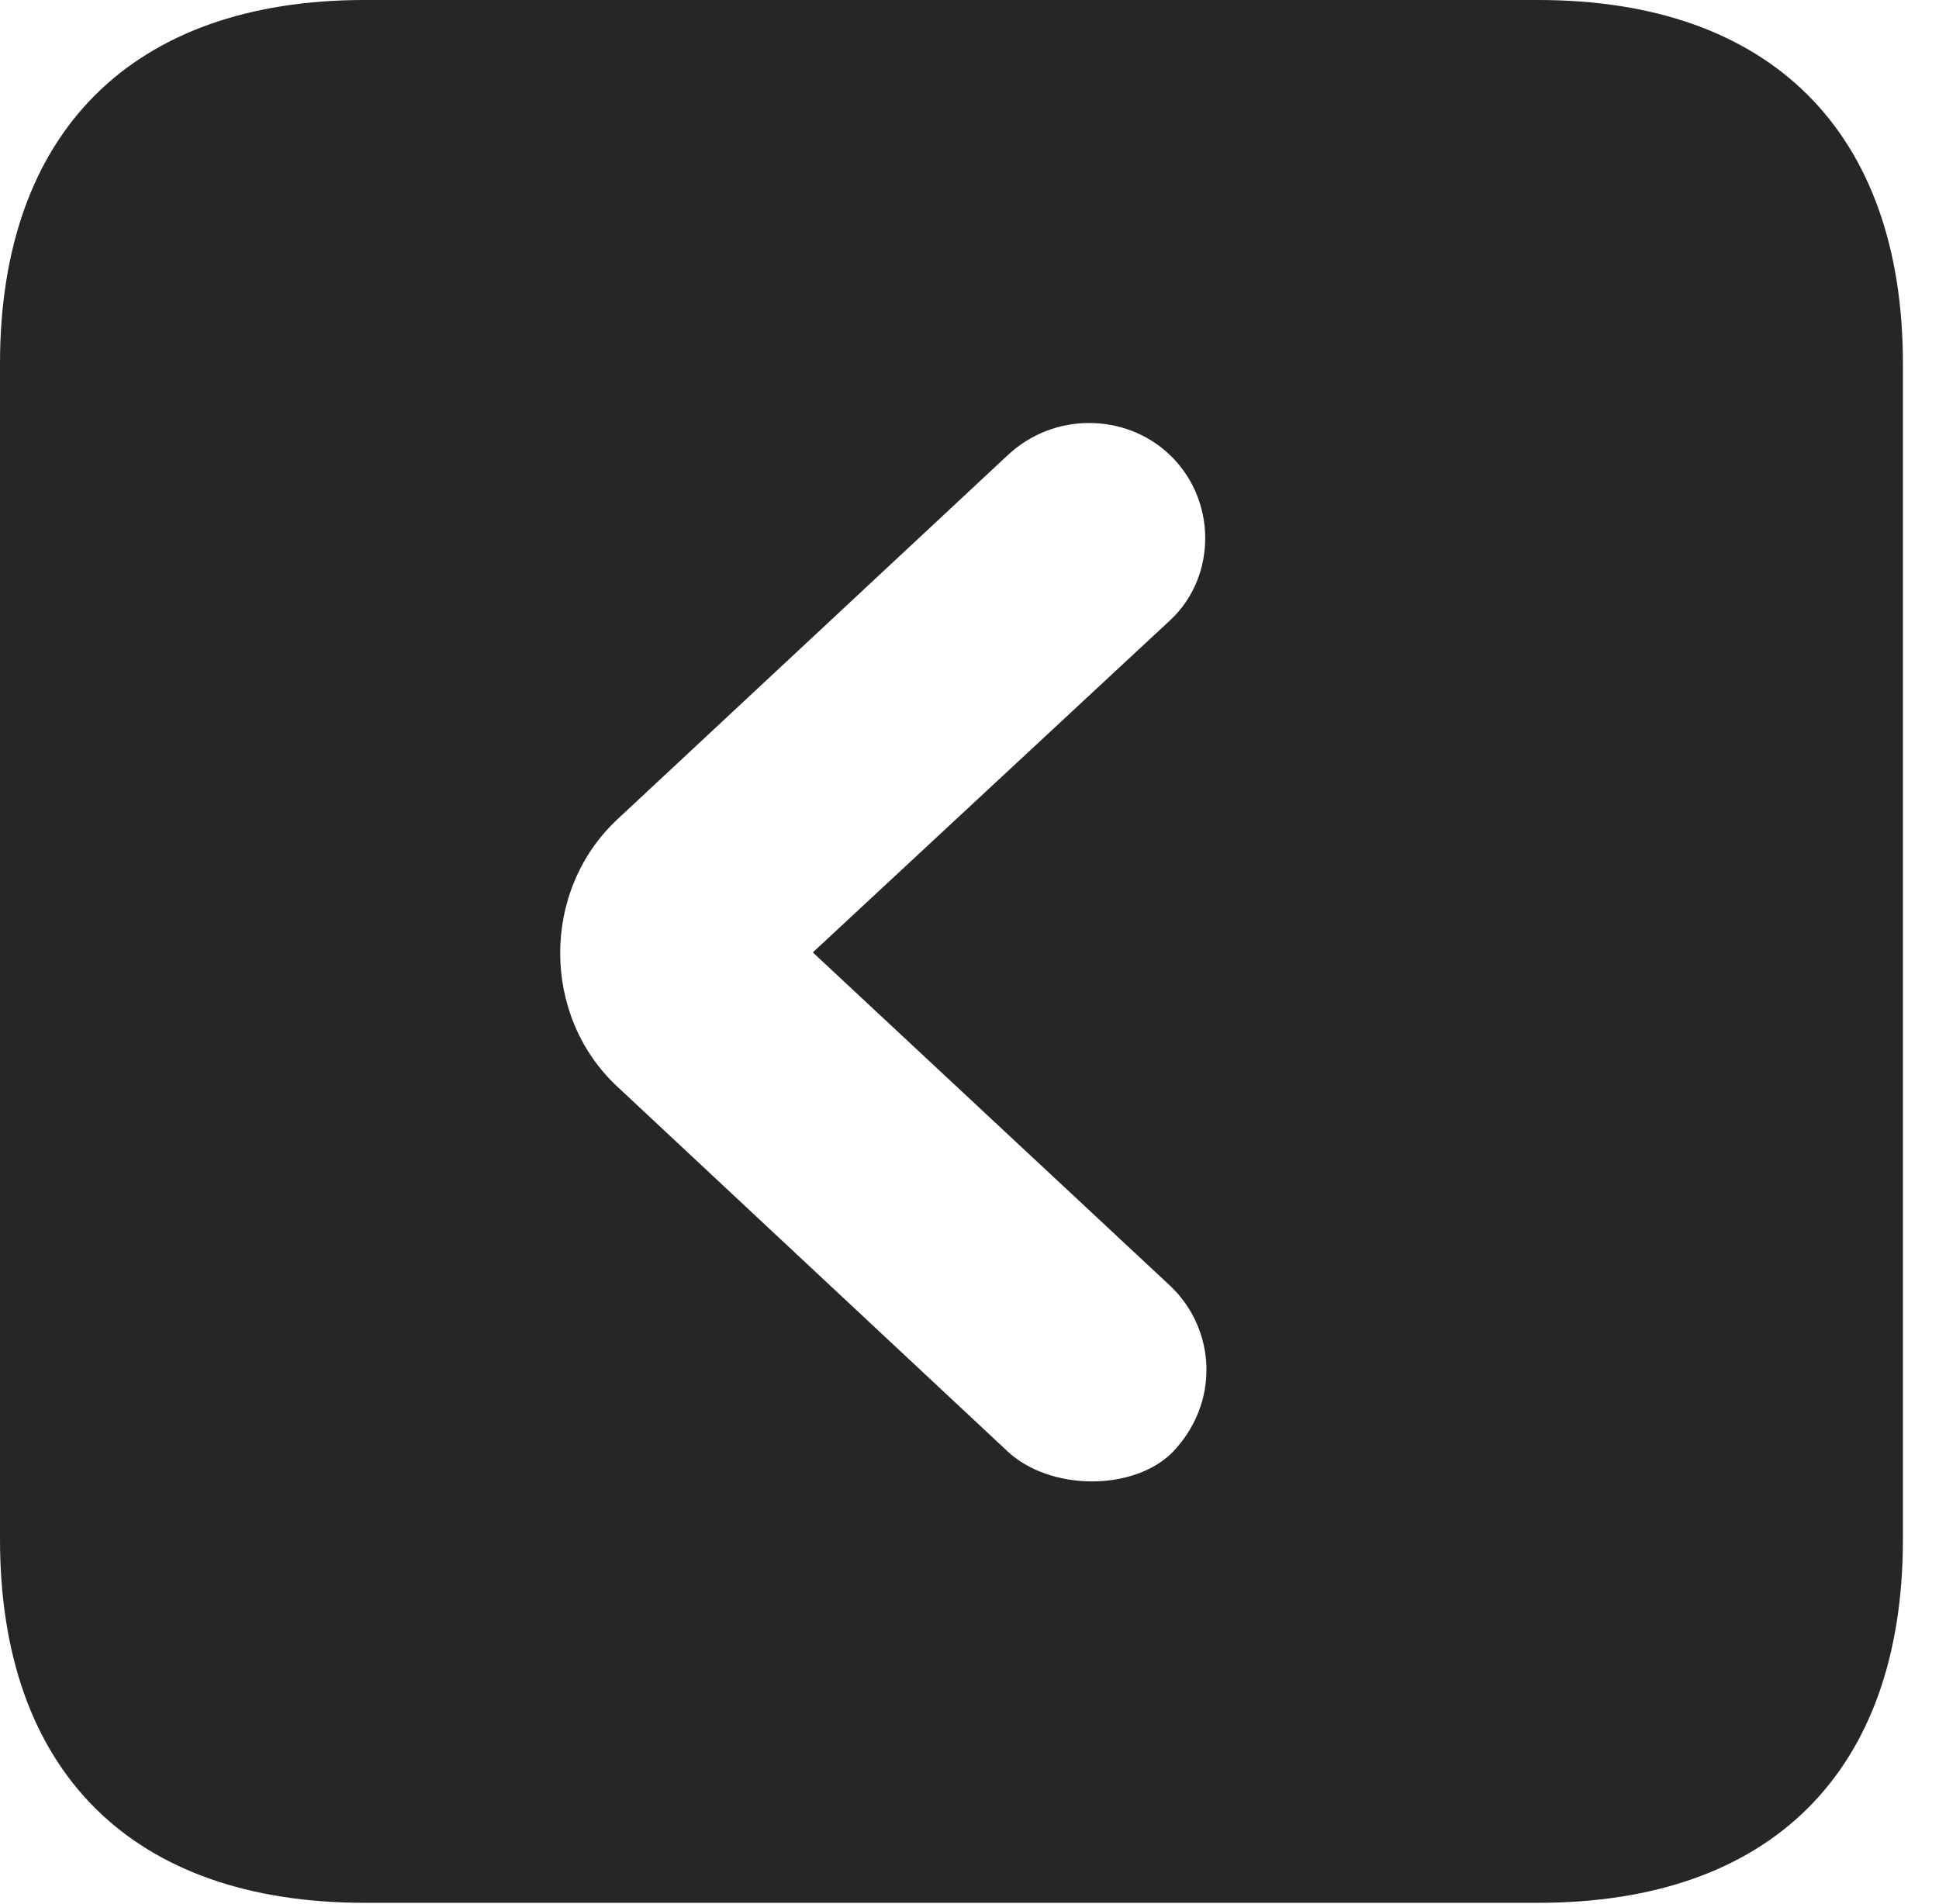 <?xml version="1.0" encoding="UTF-8"?>
<!--Generator: Apple Native CoreSVG 326-->
<!DOCTYPE svg PUBLIC "-//W3C//DTD SVG 1.1//EN" "http://www.w3.org/Graphics/SVG/1.1/DTD/svg11.dtd">
<svg version="1.1" xmlns="http://www.w3.org/2000/svg" xmlns:xlink="http://www.w3.org/1999/xlink"
       viewBox="0 0 19.399 19.053">
       <g>
              <rect height="19.053" opacity="0" width="19.399" x="0" y="0" />
              <path d="M19.038 3.639L19.038 15.401C19.038 17.726 17.716 19.038 15.39 19.038L3.648 19.038C1.324 19.038 0 17.726 0 15.401L0 3.639C0 1.322 1.324 0 3.648 0L15.39 0C17.716 0 19.038 1.322 19.038 3.639ZM10.079 4.557L6.173 8.201C5.415 8.911 5.415 10.16 6.173 10.869L10.079 14.52C10.502 14.916 11.323 14.921 11.719 14.542C12.208 14.045 12.168 13.308 11.713 12.87L8.132 9.529L11.713 6.2C12.178 5.762 12.176 4.983 11.686 4.535C11.256 4.138 10.546 4.117 10.079 4.557Z"
                     fill="currentColor" fill-opacity="0.85" />
       </g>
</svg>